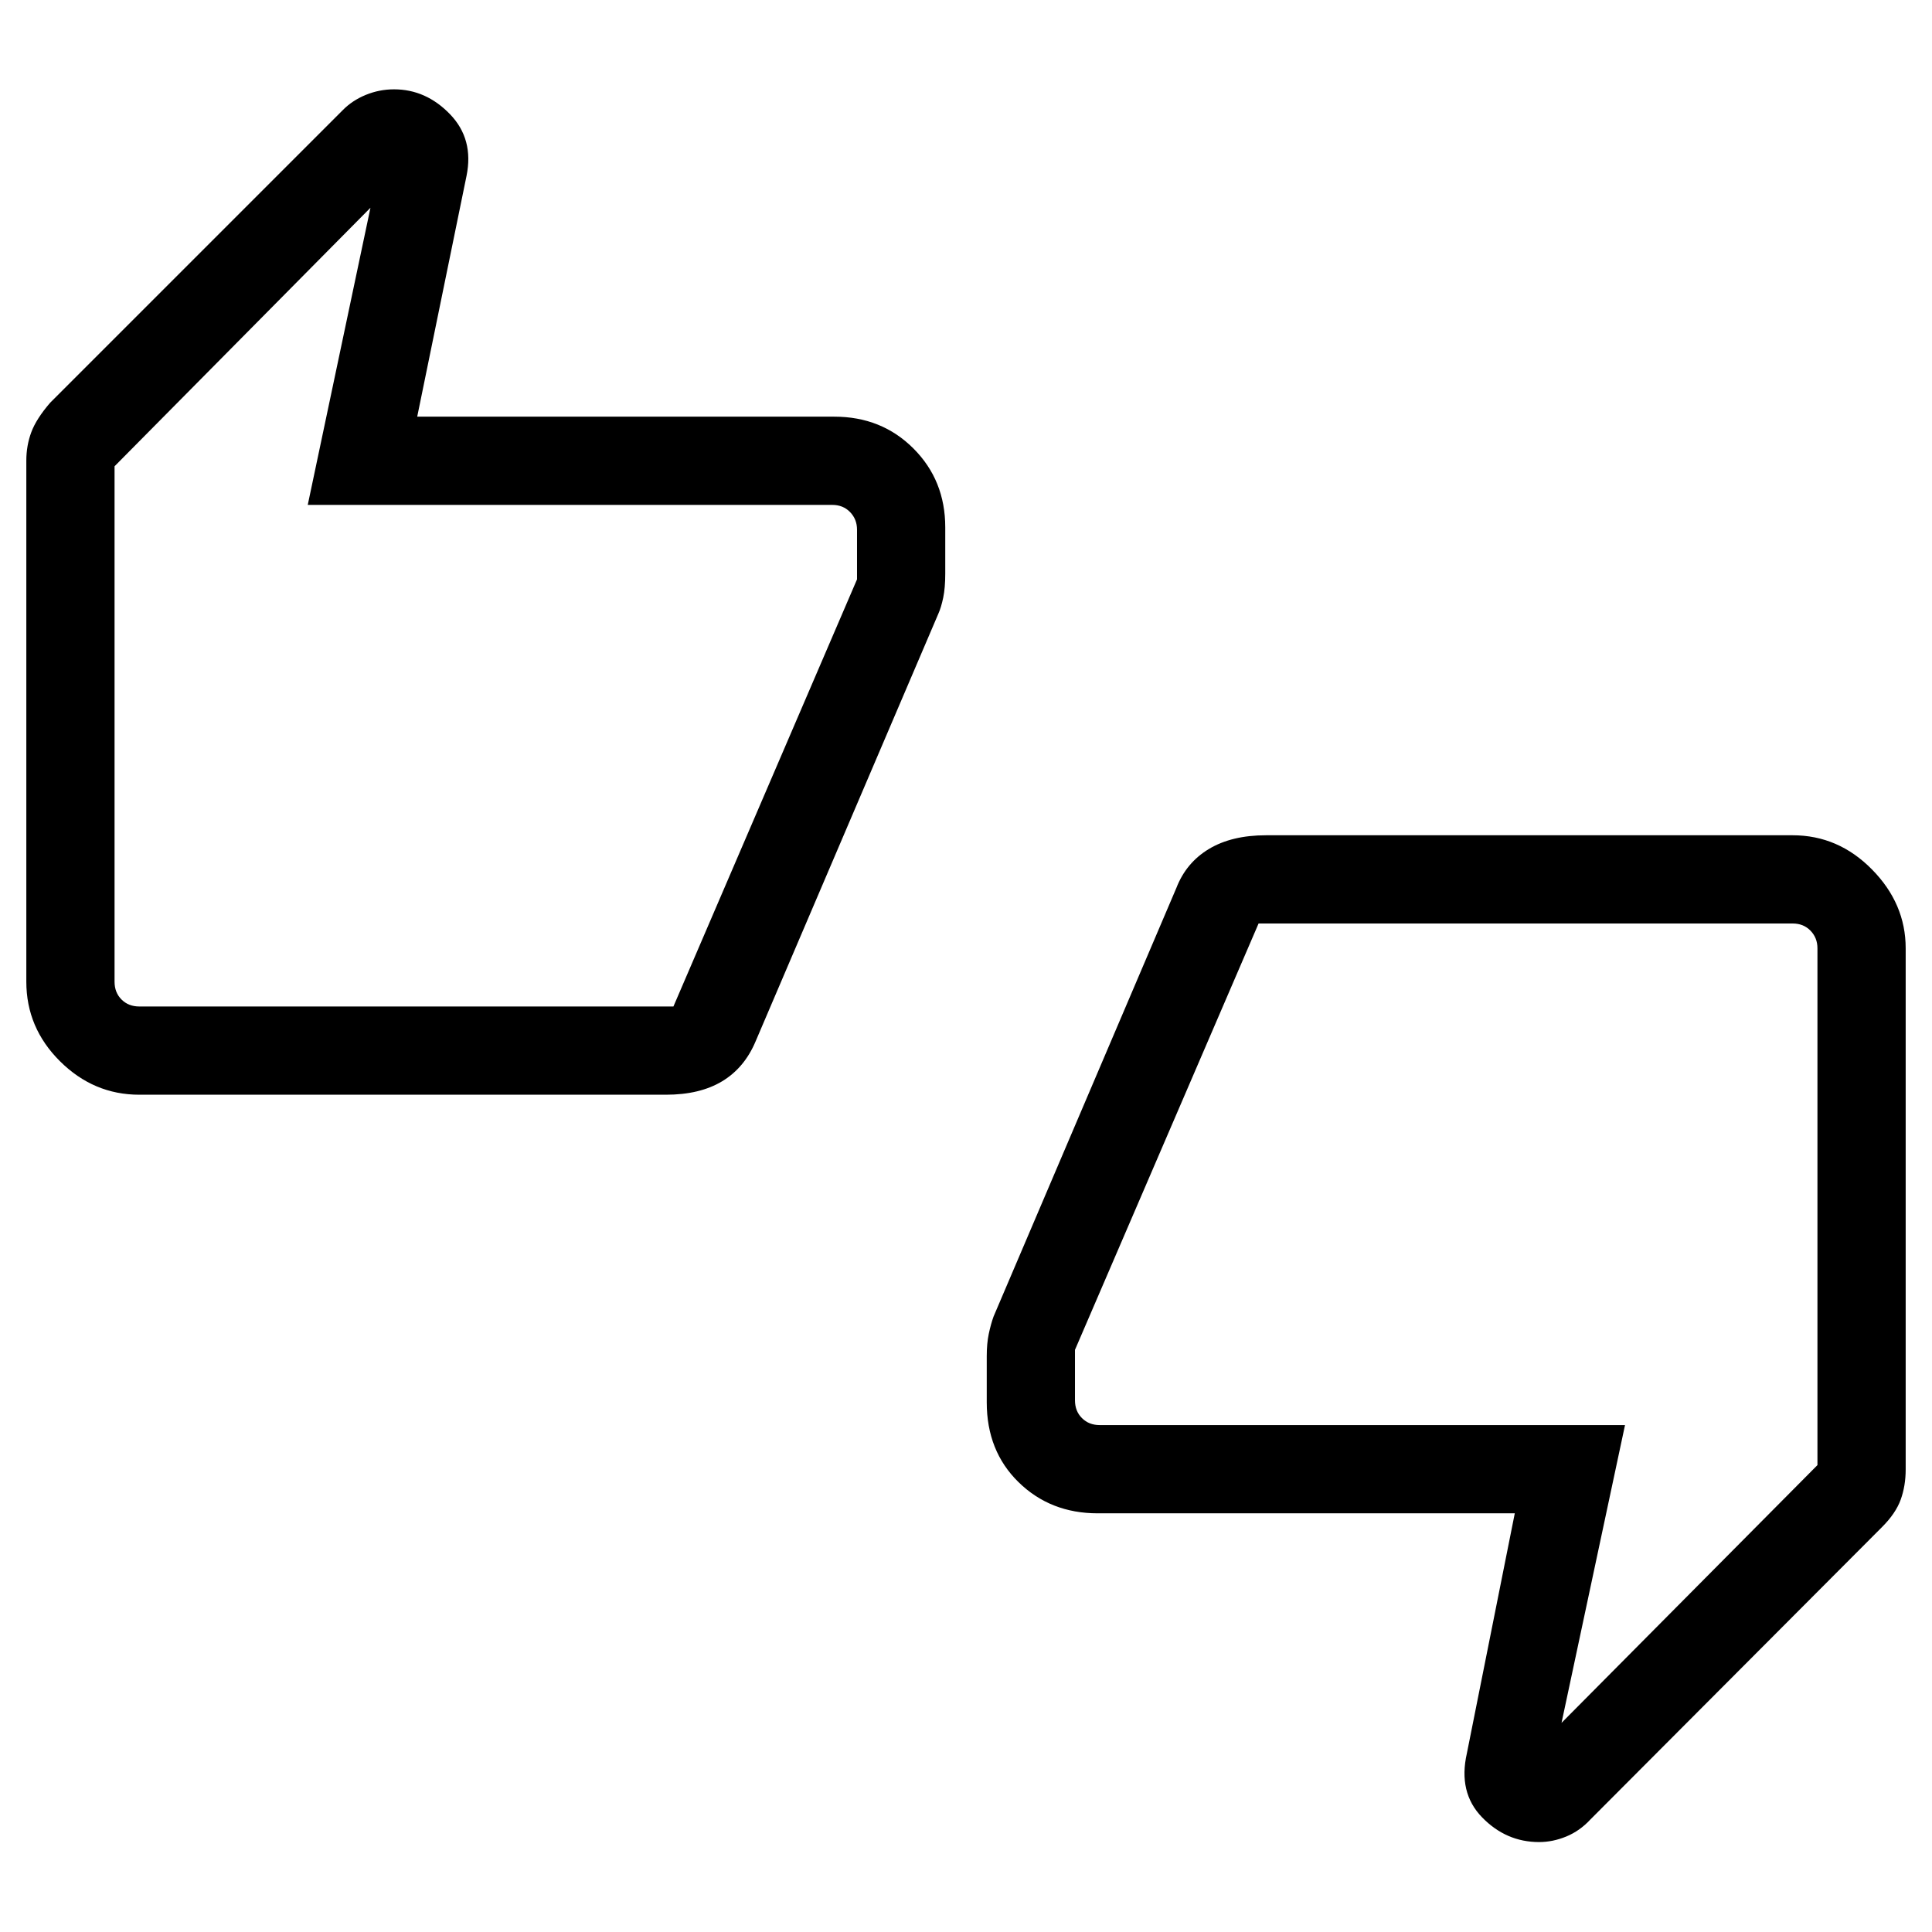 <svg xmlns="http://www.w3.org/2000/svg" height="48" viewBox="0 -960 960 960" width="48"><path d="M69.23-416.04q-22.69 0-39.42-16.63t-16.73-39.52v-258.94q0-7.43 2.46-14.07 2.46-6.65 9.36-14.66l145.3-145.3q4.8-4.92 11.56-7.69 6.75-2.76 14.02-2.76 15.88 0 27.82 12.36 11.94 12.37 8.21 30.67l-24.5 119.62h207.27q23.49 0 39.3 15.81 15.81 15.81 15.81 39.19v23.03q0 7.04-1.01 11.89-1.01 4.85-2.42 7.99l-90.8 212.47q-5.53 13.16-16.62 19.85-11.08 6.69-27.94 6.69H69.23Zm265.39-43.84 91.23-212.24v-24.69q0-5.19-3.47-8.75-3.46-3.56-8.84-3.56H152.92l31.16-147.65L56.92-728.31v256.12q0 5.38 3.46 8.84 3.47 3.47 8.85 3.47h265.39Zm210.8 251.84q-23.49 0-39.3-15.47-15.81-15.46-15.81-39.66v-22.94q0-6.31 1-11.08 1-4.77 2.38-8.62l90.85-213q4.86-12.54 16.18-19.35 11.32-6.8 28.36-6.8h261.69q22.69 0 39.42 17 16.73 16.99 16.73 39.15v259q0 8.08-2.46 14.93t-9.31 13.69L790.23-55.88q-5.23 5.65-11.93 8.42-6.71 2.77-13.54 2.77-16.42 0-28.36-12.33-11.94-12.33-7.51-31.79l23.8-119.23H545.42Zm79.96-293.08-91.23 211.85v25.08q0 5.38 3.47 8.84 3.46 3.47 8.84 3.47h261l-31.54 147.96L903.08-232v-256.81q0-5.19-3.46-8.75-3.47-3.56-8.85-3.56H625.38Zm-568.46 20v-247.19 259.5V-481.12Zm846.16 1.24V-232v-260.19 12.31Z"/></svg>